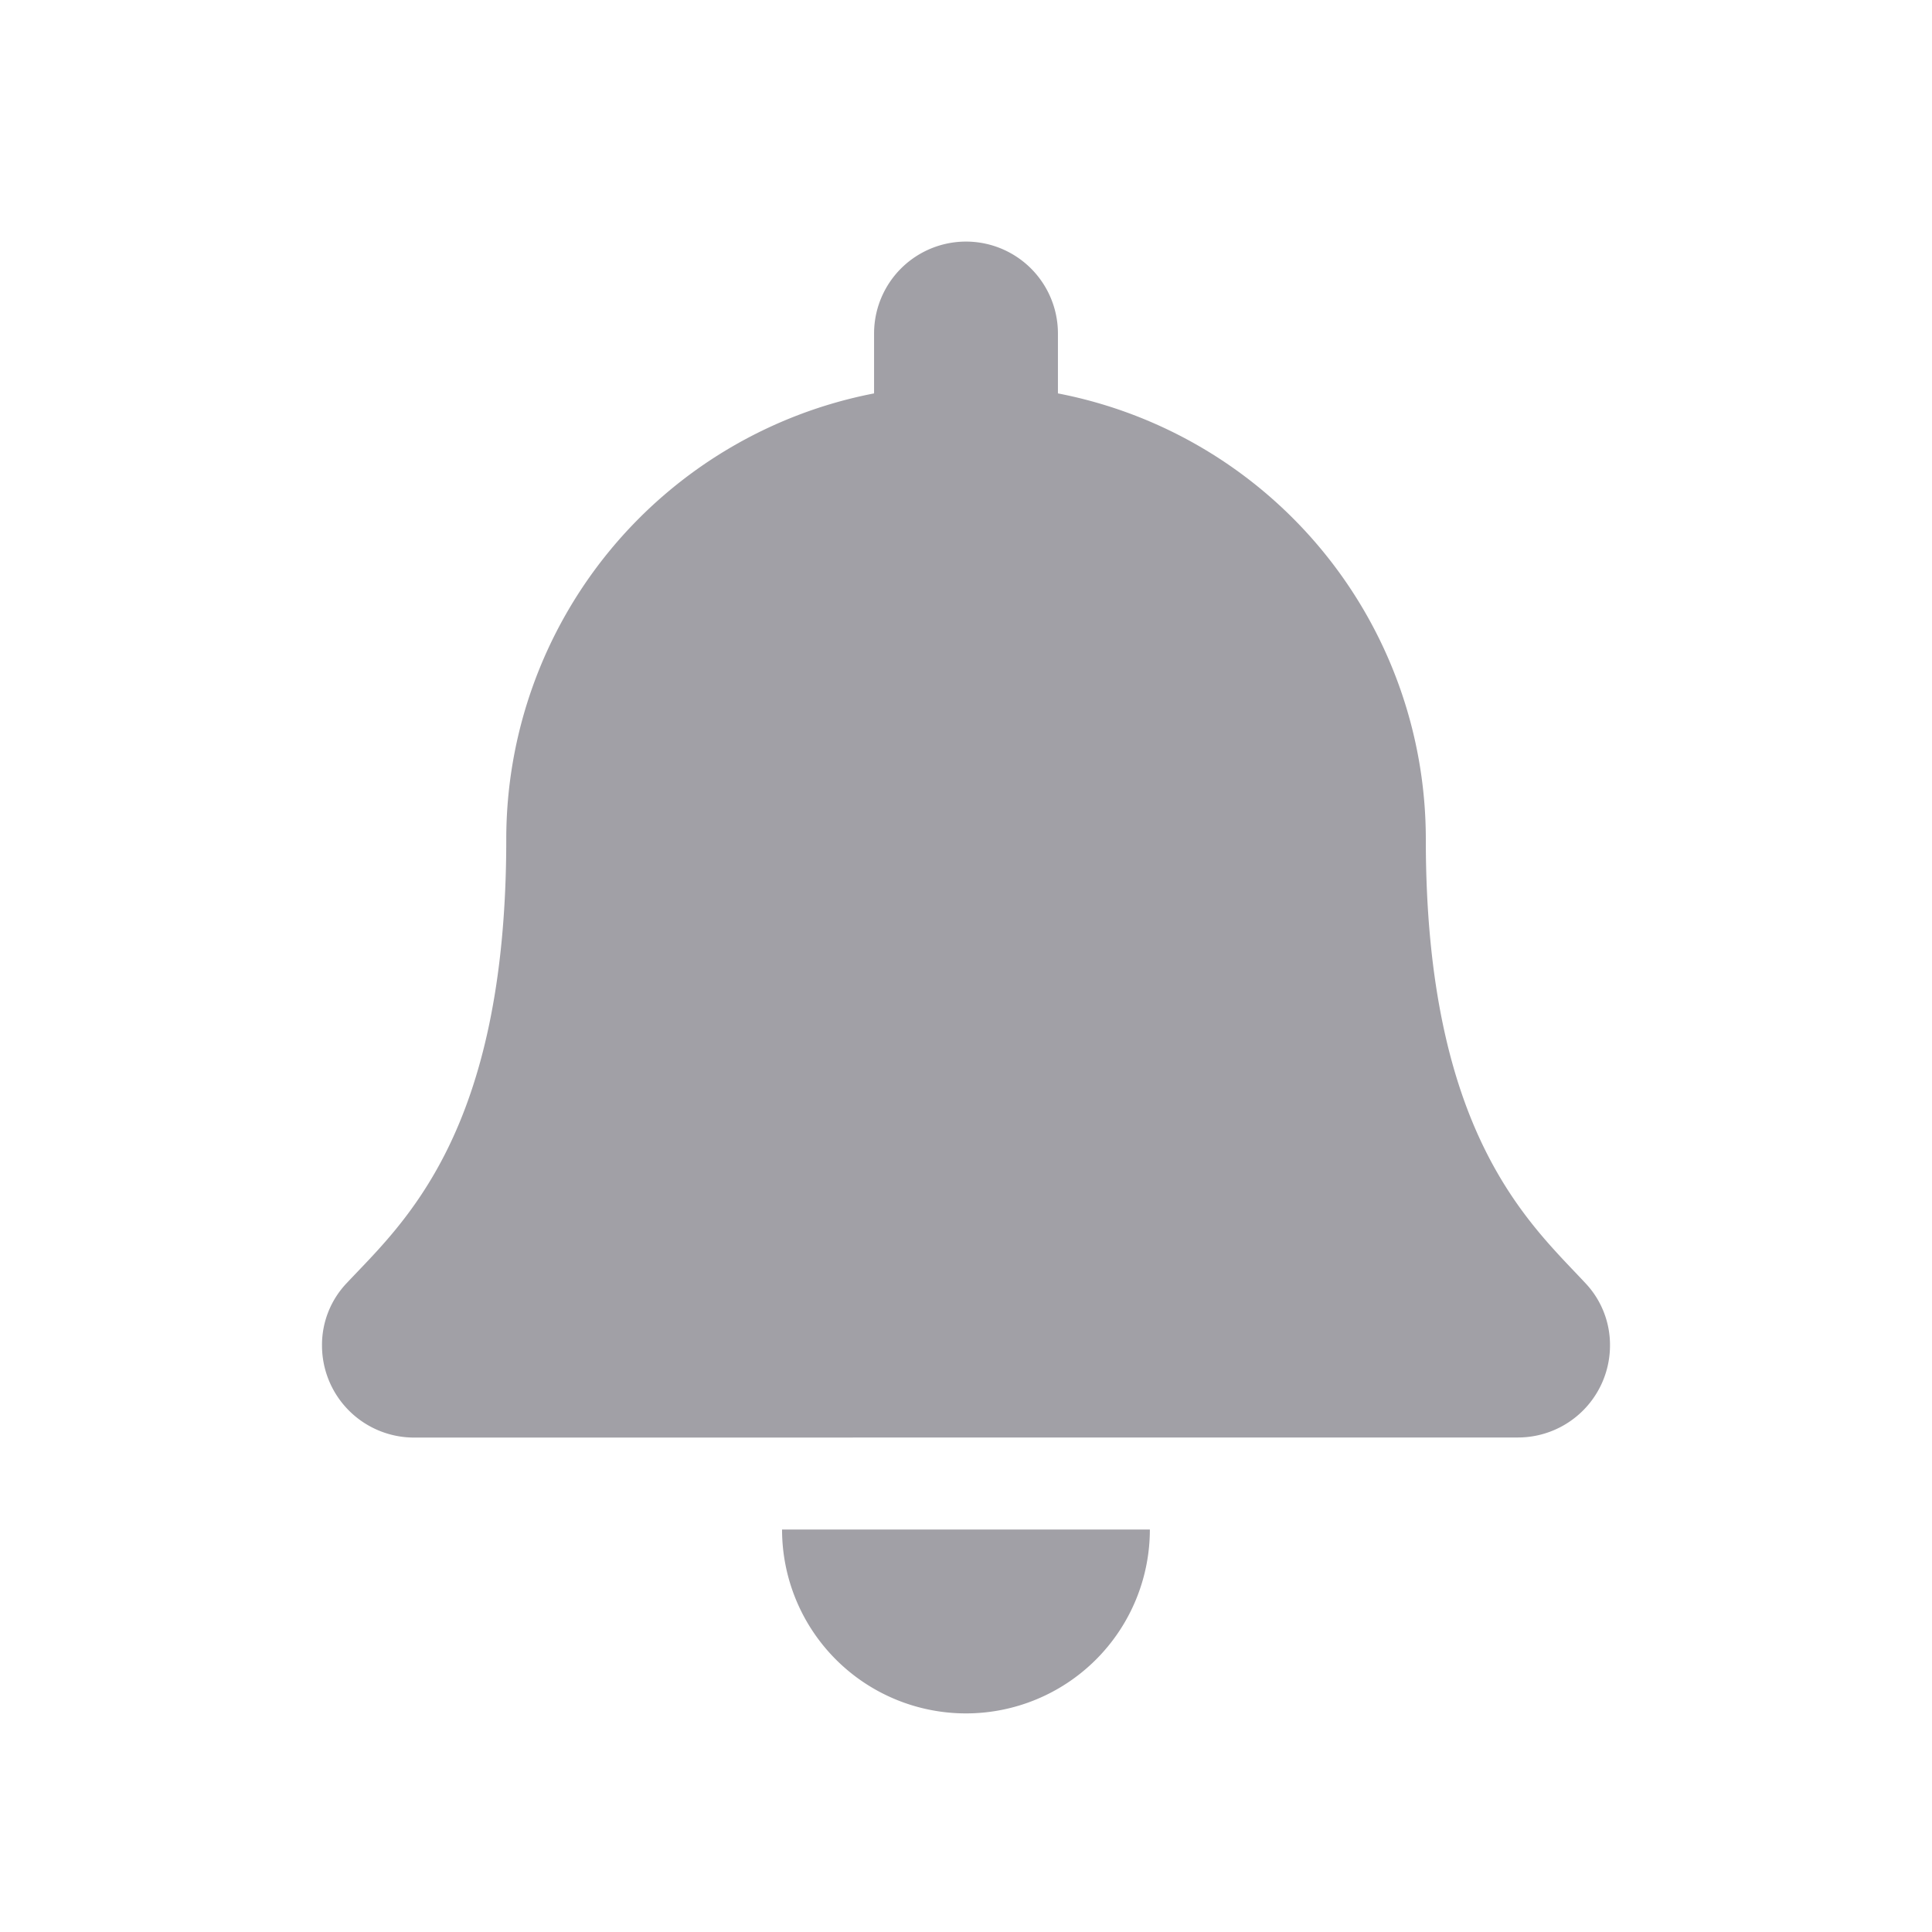 <svg id="atom_nav_nav_item_notification" data-name="atom/nav/nav_item/notification" xmlns="http://www.w3.org/2000/svg" width="24" height="24" viewBox="0 0 24 24">
  <rect id="container" width="24" height="24" fill="none"/>
  <g id="Group_26576" data-name="Group 26576" transform="translate(-9 -10)">
    <path id="Shape" d="M5.715,16h4.569a2.284,2.284,0,1,1-4.569,0ZM1.147,14.858A1.144,1.144,0,0,1,0,13.714a1.114,1.114,0,0,1,.308-.776C1,12.2,2.289,11.082,2.289,7.428A5.64,5.64,0,0,1,6.858,1.887V1.143a1.142,1.142,0,1,1,2.284,0v.744a5.64,5.64,0,0,1,4.57,5.541c0,3.654,1.291,4.769,1.981,5.51a1.117,1.117,0,0,1,.307.776,1.144,1.144,0,0,1-1.147,1.143Z" transform="translate(13 13)" fill="#a1a0a6"/>
    <rect id="Rectangle_3825" data-name="Rectangle 3825" width="20" height="20" transform="translate(11 12)" fill="none"/>
  </g>
</svg>
